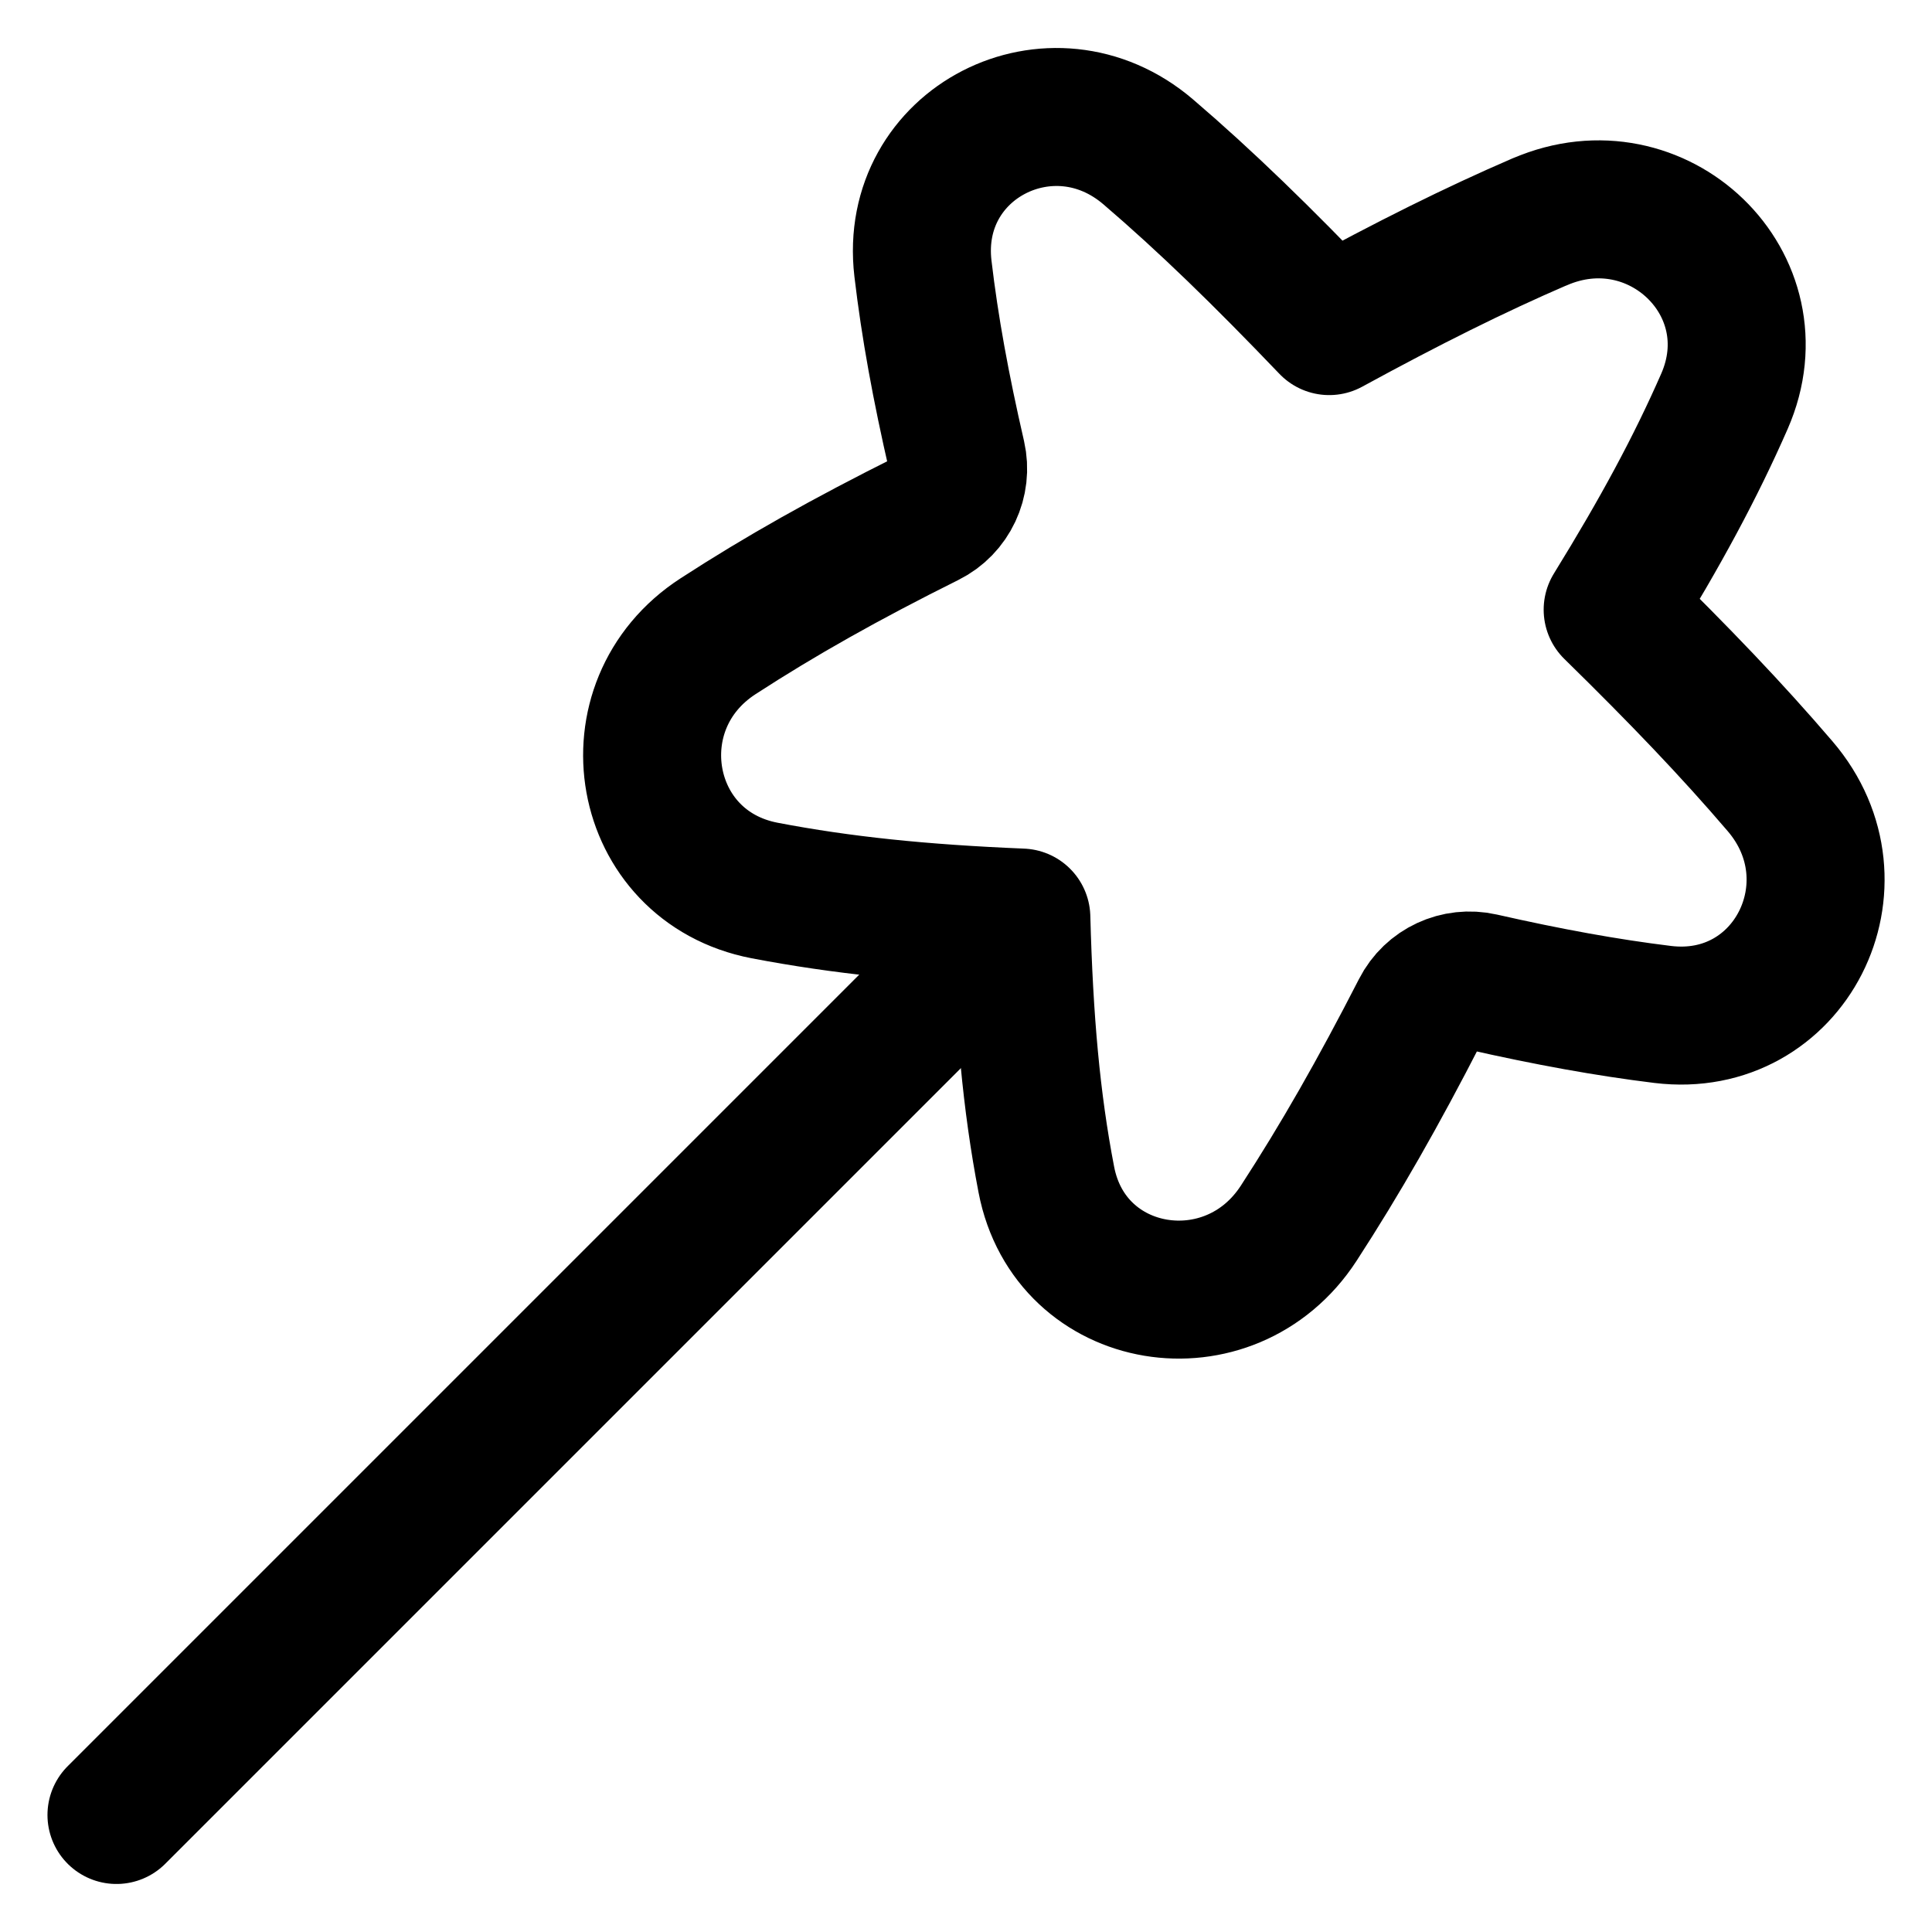 <svg xmlns="http://www.w3.org/2000/svg" fill="none" viewBox="0 0 14 14" id="Magic-Wand-2--Streamline-Flex">
  <desc>
    Magic Wand 2 Streamline Icon: https://streamlinehq.com
  </desc>
  <g id="magic-wand-2--design-magic-star-supplies-tool-wand">
    <path id="Vector" stroke="#000000" stroke-linecap="round" stroke-linejoin="round" d="M7.249 6.747 0.844 13.152" stroke-width="1"></path>
    <path id="Star 1" stroke="#000000" stroke-linecap="round" stroke-linejoin="round" d="M11.159 1.607c0.85 -0.367 1.708 0.453 1.337 1.301 -0.209 0.477 -0.462 0.946 -0.81 1.51 0.485 0.475 0.863 0.87 1.213 1.279 0.605 0.706 0.072 1.767 -0.851 1.654 -0.407 -0.05 -0.825 -0.126 -1.311 -0.236 -0.178 -0.04 -0.361 0.044 -0.444 0.207 -0.306 0.597 -0.58 1.077 -0.882 1.542 -0.499 0.768 -1.657 0.583 -1.829 -0.317 -0.109 -0.566 -0.161 -1.15 -0.181 -1.898 -0.727 -0.03 -1.301 -0.089 -1.86 -0.196 -0.907 -0.174 -1.112 -1.341 -0.337 -1.843 0.45 -0.292 0.924 -0.559 1.518 -0.855 0.165 -0.082 0.252 -0.268 0.211 -0.448 -0.116 -0.504 -0.195 -0.936 -0.245 -1.361 -0.107 -0.912 0.936 -1.442 1.633 -0.845 0.418 0.358 0.821 0.75 1.311 1.262 0.576 -0.314 1.051 -0.551 1.528 -0.757Z" stroke-width="1"></path>
  </g>
</svg>